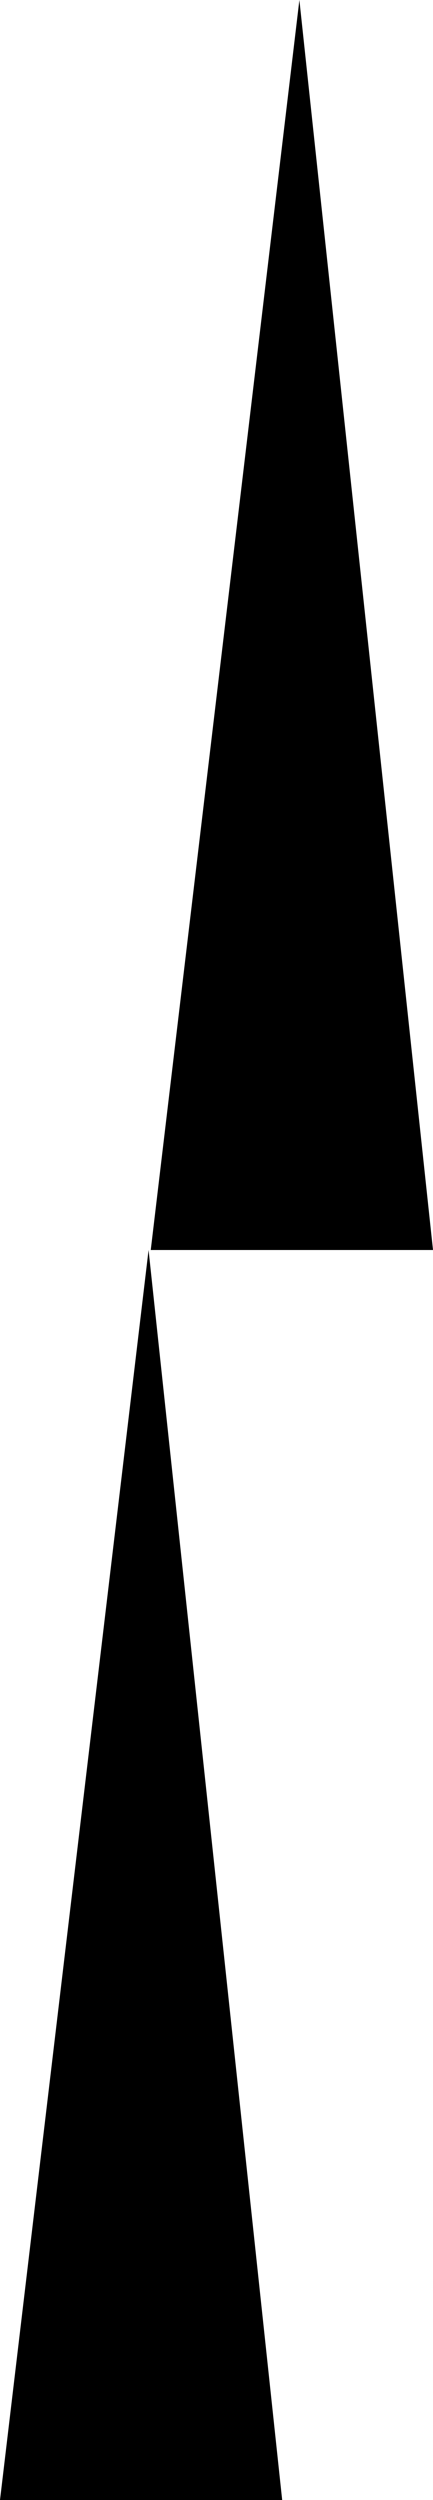 <?xml version="1.0" encoding="UTF-8"?><svg id="Calque_2" xmlns="http://www.w3.org/2000/svg" viewBox="0 0 61.41 354.56"><g id="Calque_2-2"><g><polygon points="0 354.56 40.02 354.56 21.07 177.28 0 354.56"/><polygon points="21.38 177.28 61.41 177.28 42.46 0 21.38 177.28"/></g></g></svg>